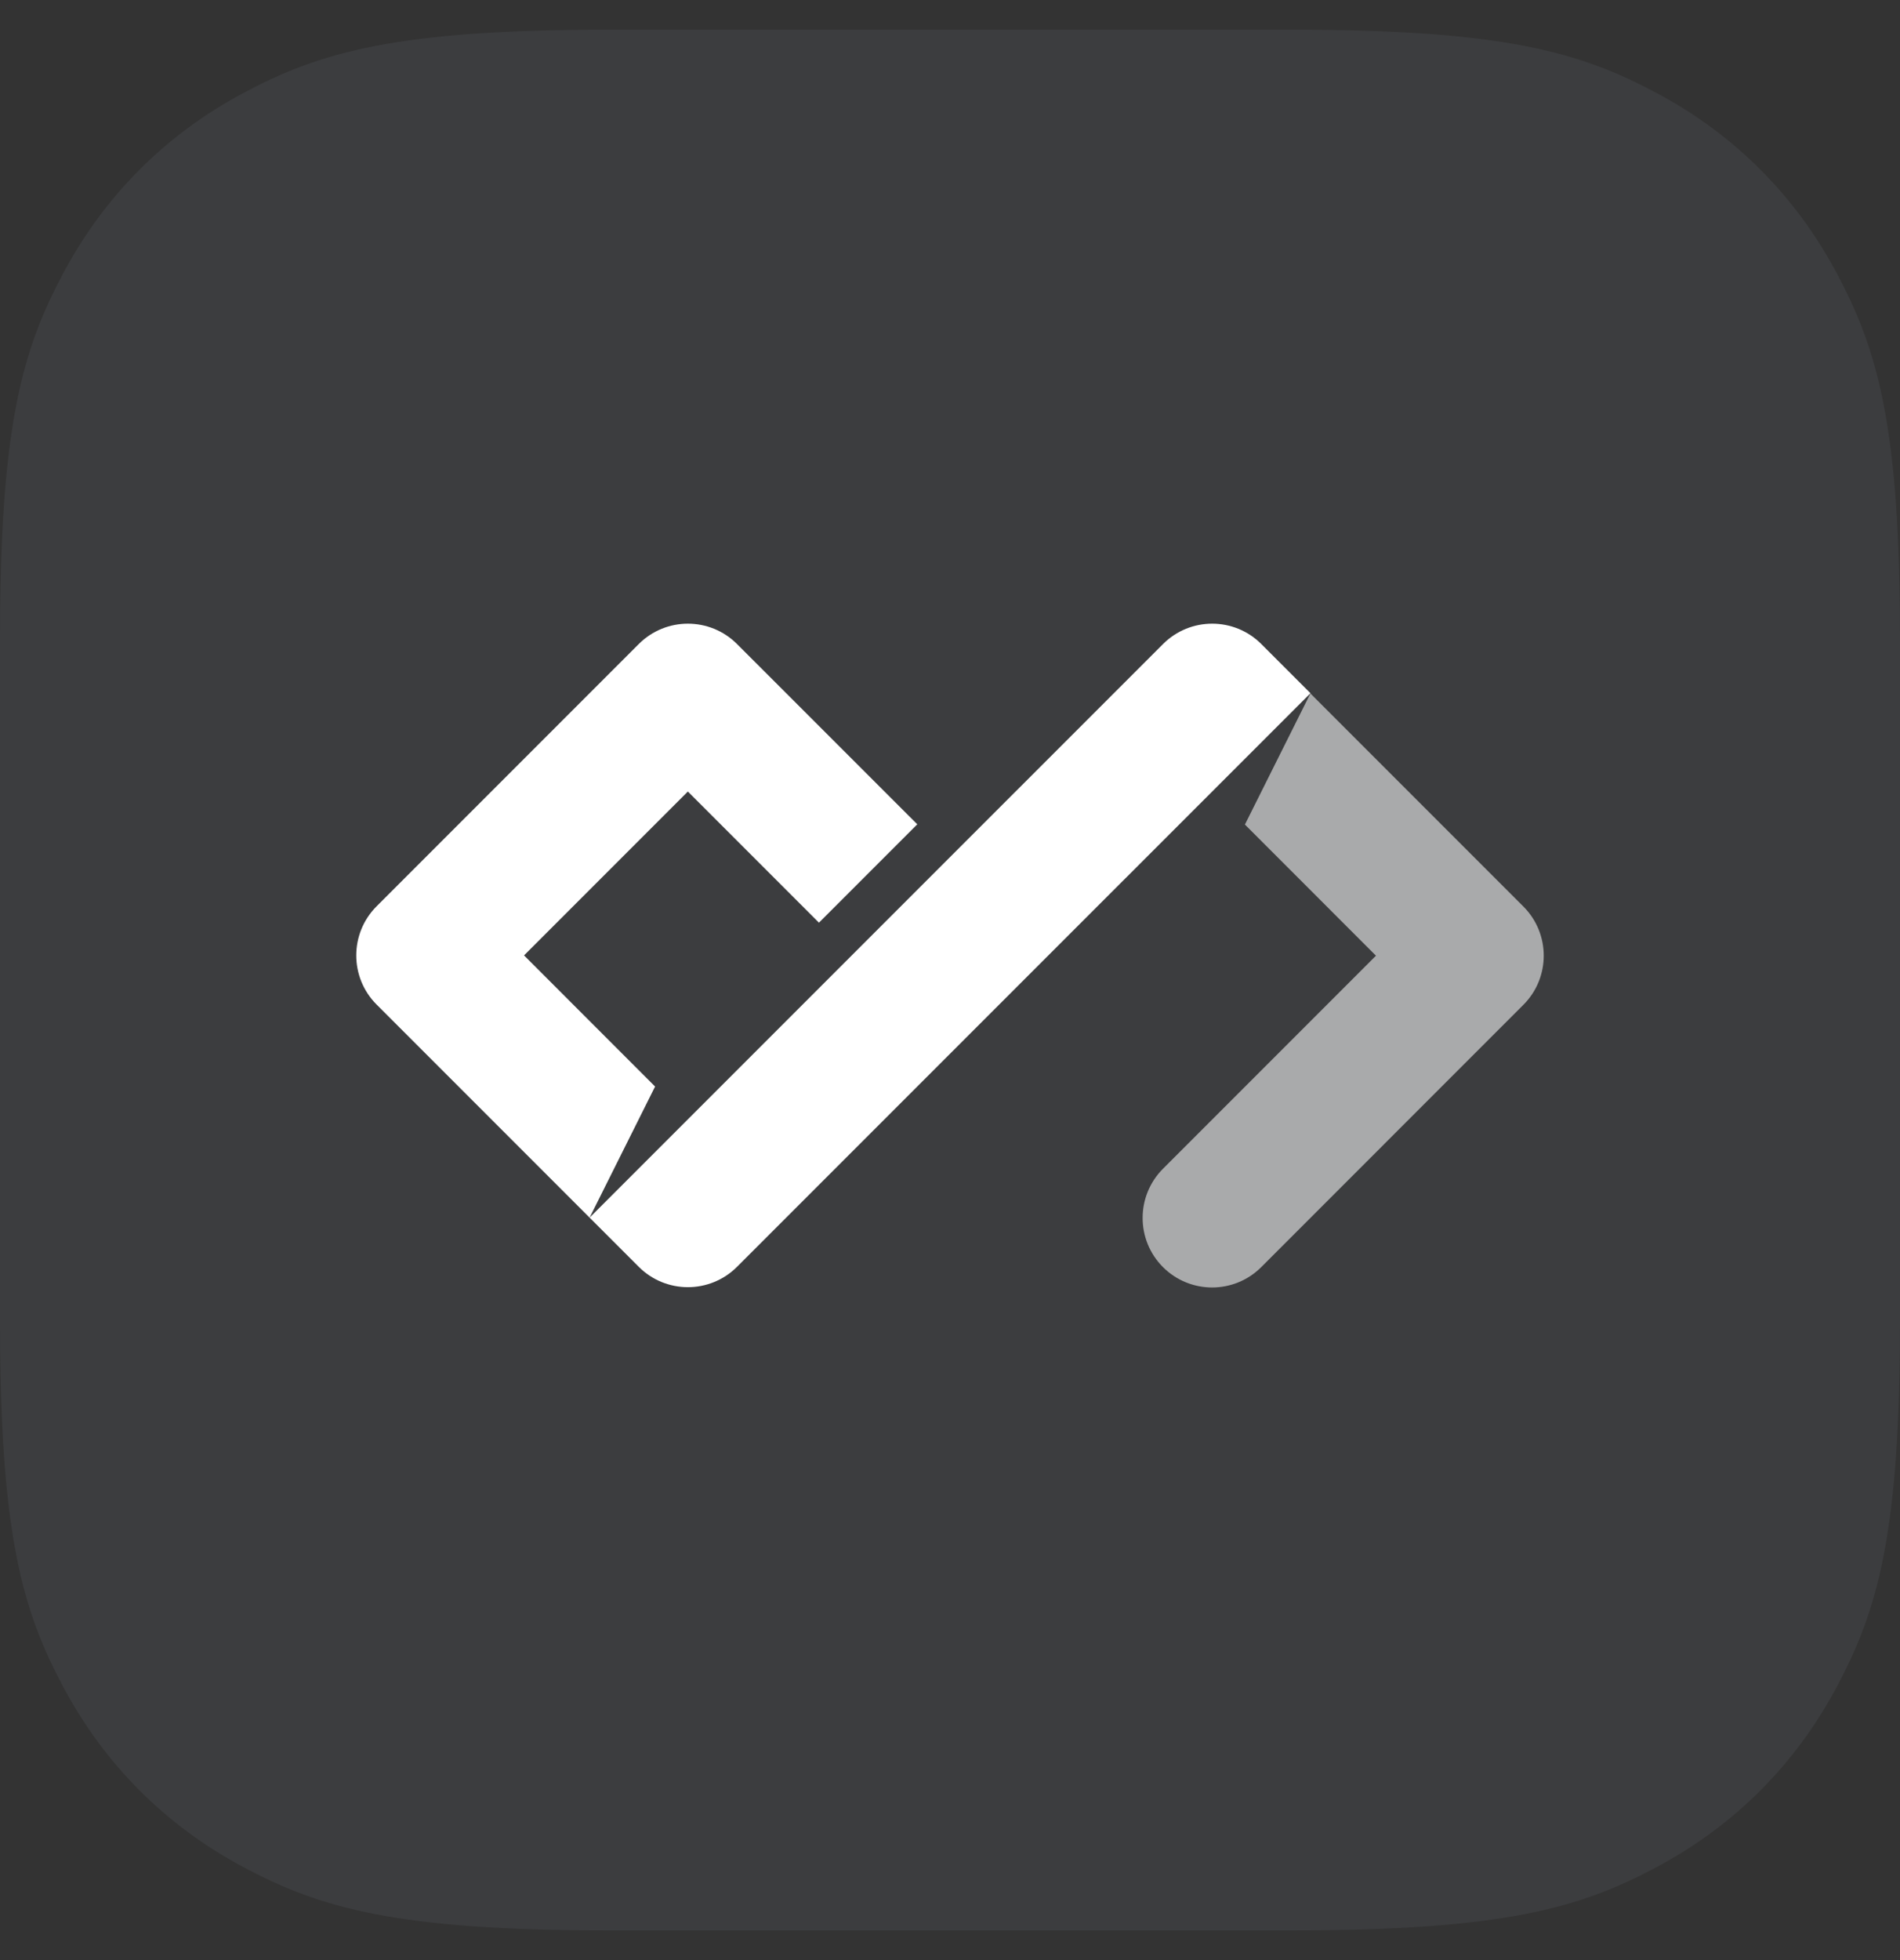 <?xml version="1.0" encoding="UTF-8"?>
<svg width="32px" height="33px" viewBox="0 0 32 33" version="1.1" xmlns="http://www.w3.org/2000/svg" xmlns:xlink="http://www.w3.org/1999/xlink">
    <rect x="0" y="0" width="32" height="33" fill="#333333" stroke="none"/>
    <title>Icon</title>
    <g id="Notifications" stroke="none" stroke-width="1" fill="none" fill-rule="evenodd">
        <g id="5.-All-Notifications" transform="translate(-214, -1797)">
            <g id="3" transform="translate(189, 1715.5)">
                <g id="Group-3" transform="translate(0, 66)">
                    <g id="Icon" transform="translate(25, 16)">
                        <path d="M10.256,-4.14336123e-16 L21.744,4.14336123e-16 C25.311,-2.4074122e-16 26.604,0.371 27.907,1.069 C29.211,1.766 30.234,2.789 30.931,4.093 C31.629,5.396 32,6.689 32,10.256 L32,21.744 C32,25.311 31.629,26.604 30.931,27.907 C30.234,29.211 29.211,30.234 27.907,30.931 C26.604,31.629 25.311,32 21.744,32 L10.256,32 C6.689,32 5.396,31.629 4.093,30.931 C2.789,30.234 1.766,29.211 1.069,27.907 C0.371,26.604 1.60494146e-16,25.311 -2.76224082e-16,21.744 L2.76224082e-16,10.256 C-1.60494146e-16,6.689 0.371,5.396 1.069,4.093 C1.766,2.789 2.789,1.766 4.093,1.069 C5.396,0.371 6.689,2.4074122e-16 10.256,-4.14336123e-16 Z" id="Rectangle" fill-opacity="0.08" fill="#A8B3CF"></path>
                        <g id="Icon" transform="translate(6, 10)" fill="#FFFFFF">
                            <g id="Second" opacity="0.56" transform="translate(13.244, 1.175)">
                                <path d="M3.93,4.415 L1.723,2.207 L2.826,0 L6.413,3.587 C6.87,4.044 6.87,4.785 6.413,5.242 L1.998,9.658 C1.541,10.115 0.8,10.115 0.343,9.658 C-0.114,9.201 -0.114,8.46 0.343,8.002 L3.93,4.415 Z" id="Combined-Shape"></path>
                            </g>
                            <path d="M13.588,0.343 C14.045,-0.114 14.786,-0.114 15.243,0.343 L16.071,1.171 L6.413,10.828 C5.956,11.285 5.215,11.285 4.758,10.828 L3.93,10 L13.588,0.343 Z M9.449,3.378 L7.793,5.034 L5.585,2.826 L2.826,5.585 L5.033,7.793 L3.93,10 L0.343,6.413 C-0.114,5.956 -0.114,5.215 0.343,4.758 L4.758,0.343 C5.215,-0.114 5.956,-0.114 6.413,0.343 L9.449,3.378 Z" id="Main"></path>
                        </g>
                    </g>
                </g>
            </g>
        </g>
    </g>
</svg>

